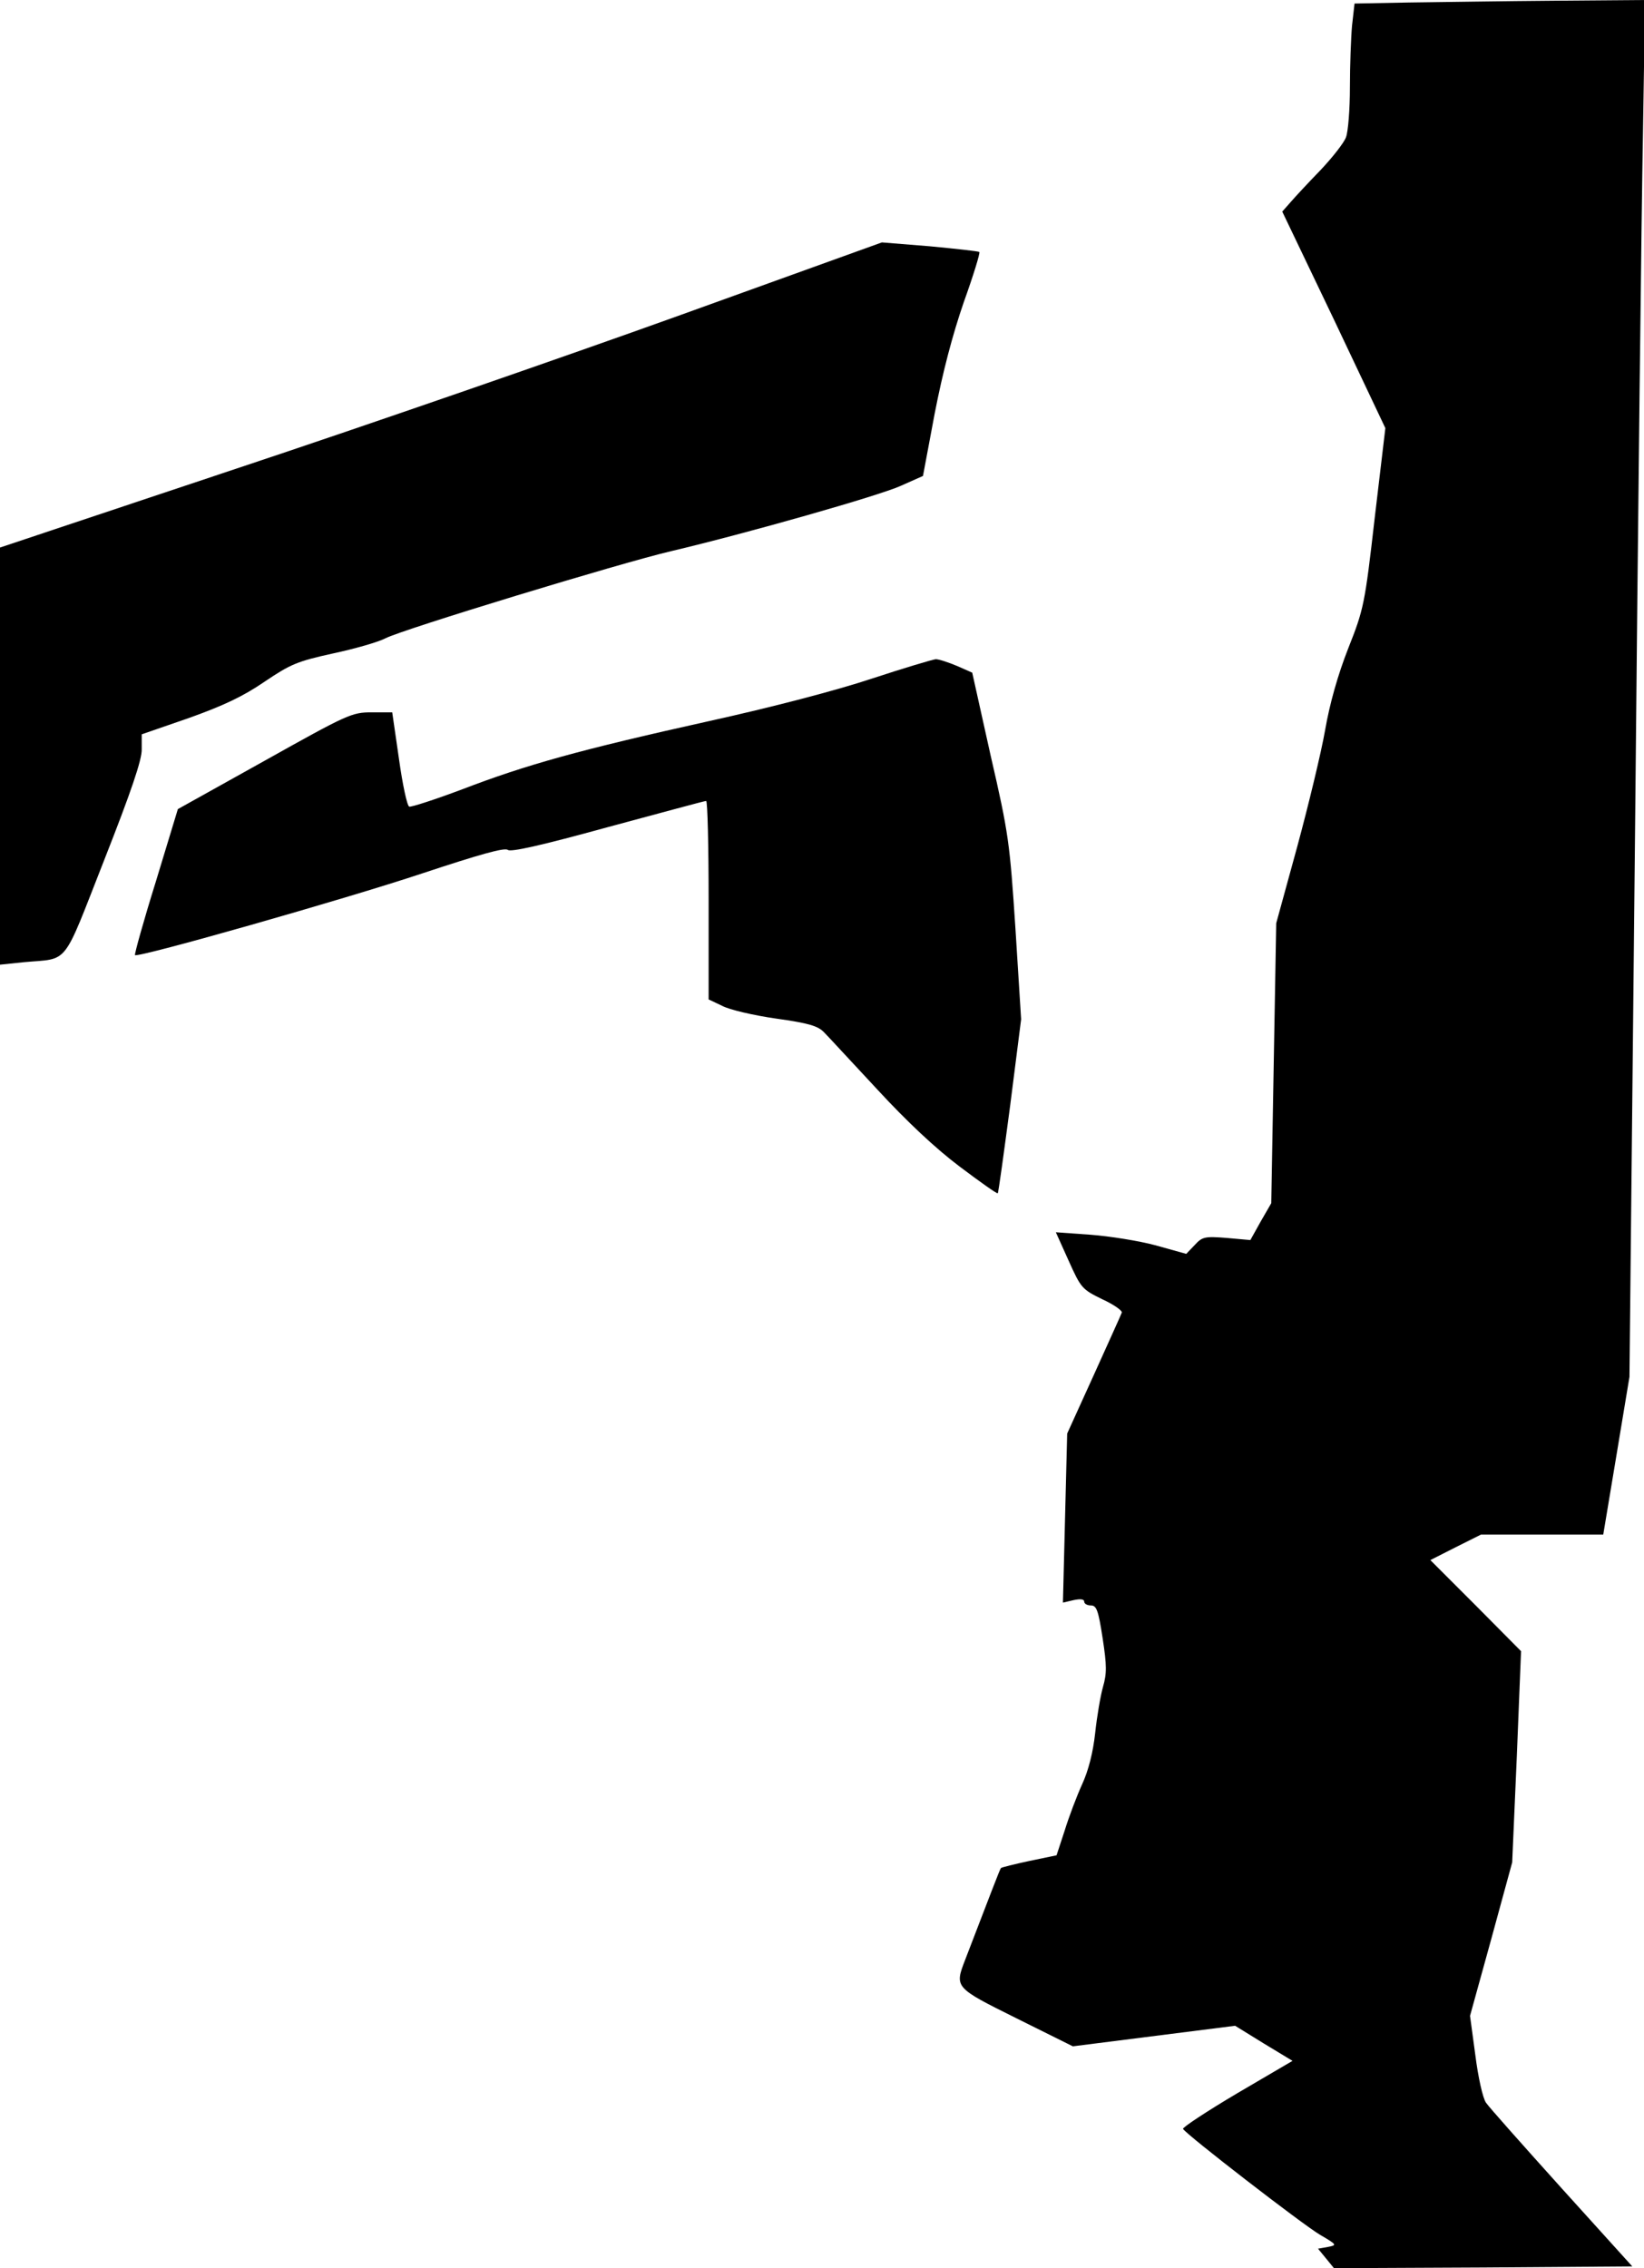 <?xml version="1.0" standalone="no"?>
<!DOCTYPE svg PUBLIC "-//W3C//DTD SVG 20010904//EN"
 "http://www.w3.org/TR/2001/REC-SVG-20010904/DTD/svg10.dtd">
<svg version="1.0" xmlns="http://www.w3.org/2000/svg"
 width="464pt" height="640pt" viewBox="0 0 464 640"
 preserveAspectRatio="xMidYMid meet">
<g transform="translate(0,640) scale(0.1,-0.1)"
fill="#000000" stroke="none">
<path fill="#000000" stroke="none" d="M3979 6393 l-156 -3 -7 -62 c-3 -33 -6
-112 -6 -174 0 -62 -5 -125 -11 -141 -5 -15 -38 -57 -72 -93 -35 -36 -73 -77
-85 -91 l-23 -26 146 -305 145 -306 -30 -253 c-28 -245 -31 -258 -75 -369 -29
-74 -52 -155 -65 -230 -11 -63 -47 -212 -79 -330 l-59 -215 -7 -395 -7 -395
-30 -52 -29 -52 -67 6 c-62 5 -69 3 -90 -20 l-24 -25 -86 24 c-48 13 -131 26
-184 30 l-98 7 36 -80 c35 -78 38 -81 95 -109 33 -15 58 -33 55 -38 -2 -6 -38
-85 -79 -176 l-75 -165 -6 -238 -6 -239 30 7 c19 4 30 3 30 -4 0 -6 8 -11 19
-11 16 0 21 -14 33 -92 12 -78 12 -100 1 -138 -7 -25 -17 -83 -22 -130 -6 -55
-19 -106 -37 -145 -15 -33 -37 -91 -49 -130 l-23 -70 -77 -16 c-42 -9 -78 -18
-80 -20 -3 -3 -34 -85 -101 -259 -30 -78 -30 -78 145 -165 l159 -79 229 29
229 29 81 -50 81 -49 -157 -92 c-86 -51 -154 -96 -152 -100 9 -16 339 -271
387 -299 48 -28 48 -29 22 -34 l-28 -5 23 -28 22 -27 421 2 421 3 -199 220
c-109 121 -206 230 -214 242 -9 13 -22 71 -30 134 l-15 111 60 217 59 216 13
298 12 298 -128 129 -128 128 71 36 72 36 172 0 173 0 37 222 37 223 16 1560
c8 858 18 1732 22 1943 l6 382 -254 -2 c-140 -1 -324 -4 -410 -5z"/>
<path fill="#000000" stroke="none" d="M1912 5508 c-317 -114 -877 -308 -1244
-430 l-668 -223 0 -588 0 -589 67 7 c130 12 107 -17 227 288 76 193 107 284
106 313 l0 42 133 46 c98 35 153 61 213 102 74 50 93 58 193 80 61 13 128 32
149 43 48 25 665 213 807 246 212 50 585 156 647 184 l63 28 33 176 c23 118
50 221 82 314 27 75 47 140 44 142 -2 2 -65 9 -139 16 l-136 11 -577 -208z"/>
<path fill="#000000" stroke="none" d="M2460 4485 c-99 -33 -283 -81 -460
-120 -365 -81 -515 -123 -695 -192 -77 -29 -145 -51 -150 -49 -6 2 -19 63 -29
135 l-19 131 -58 0 c-56 0 -67 -5 -303 -137 l-244 -136 -62 -204 c-35 -112
-61 -206 -59 -208 9 -8 593 158 812 231 160 53 231 73 240 66 8 -7 93 12 282
64 149 40 273 74 278 74 4 0 7 -126 7 -280 l0 -280 38 -18 c20 -11 89 -27 152
-36 93 -13 119 -21 136 -39 12 -12 79 -85 150 -161 83 -90 165 -167 233 -218
57 -43 105 -77 107 -75 2 1 17 112 35 247 l31 244 -16 255 c-16 243 -19 268
-70 489 l-52 234 -43 19 c-24 10 -51 19 -60 19 -9 -1 -90 -25 -181 -55z"/>
</g>
</svg>
